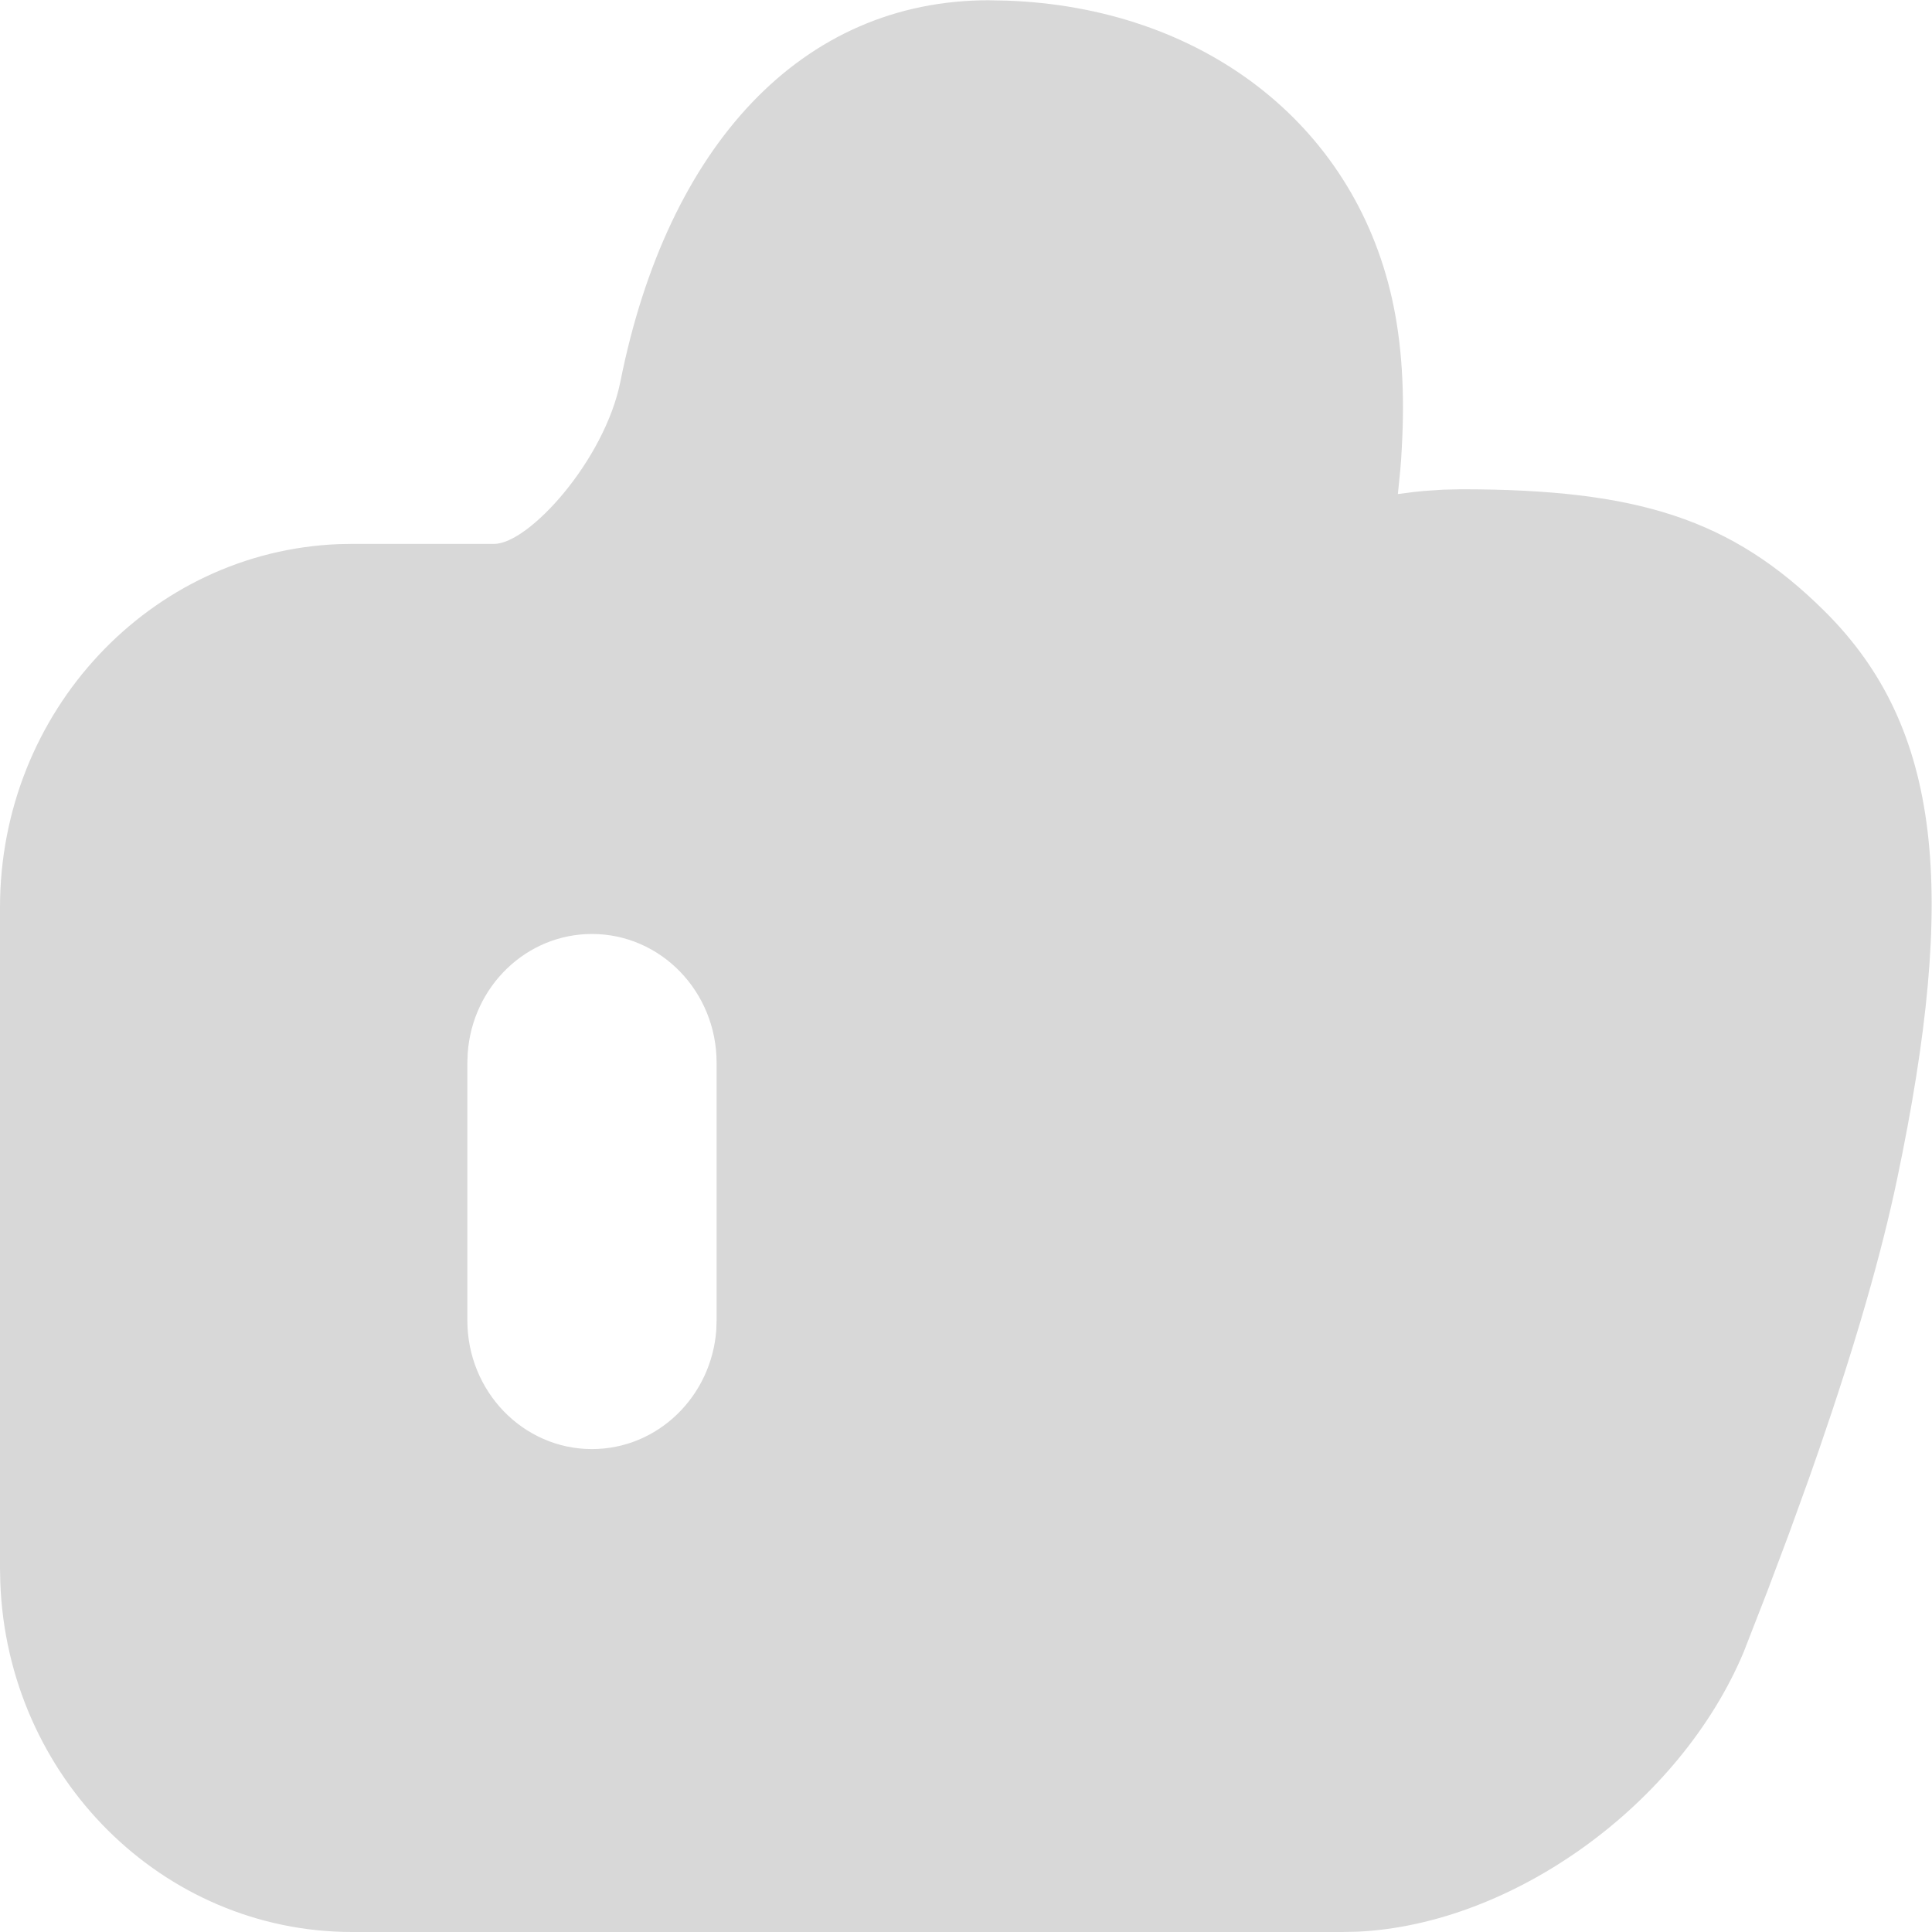 <?xml version="1.0" standalone="no"?><!DOCTYPE svg PUBLIC "-//W3C//DTD SVG 1.1//EN" "http://www.w3.org/Graphics/SVG/1.1/DTD/svg11.dtd"><svg class="icon" width="128px" height="128.00px" viewBox="0 0 1024 1024" version="1.1" xmlns="http://www.w3.org/2000/svg"><path fill="#d8d8d8" d="M524.526 0.161l8.767 0.16c102.64 3.519 183.651 64.15 204.544 158.183 5.215 23.452 6.815 49.752 5.119 79.348l-0.32 5.535-0.448 5.599-1.28 12.862 8.767-1.12 5.087-0.512 10.078-0.672 9.407-0.224c93.425 0 143.433 15.518 192.994 64.79 62.038 61.686 70.293 148.265 38.234 301.009-8.447 40.218-22.205 87.826-41.402 143.402l-5.375 15.358-10.558 29.179-11.454 30.459-12.542 32.219c-33.723 80.243-121.901 144.297-204.768 148.105l-7.999 0.16H186.691c-100.688 0-182.787-82.291-186.531-185.251L0 831.294v-350.345c0-103.952 79.763-188.642 179.524-192.546l7.167-0.128h75.188c18.461 0.032 58.647-44.377 66.965-86.13 24.892-124.684 95.985-202.208 195.681-202.016zM313.743 495.027c-34.811 0-63.35 27.836-65.846 63.158l-0.192 5.087v136.523c0 37.69 29.563 68.245 66.038 68.245 34.843 0 63.35-27.836 65.91-63.158l0.16-5.119V563.272c0-37.69-29.563-68.245-66.07-68.245z"  /></svg>